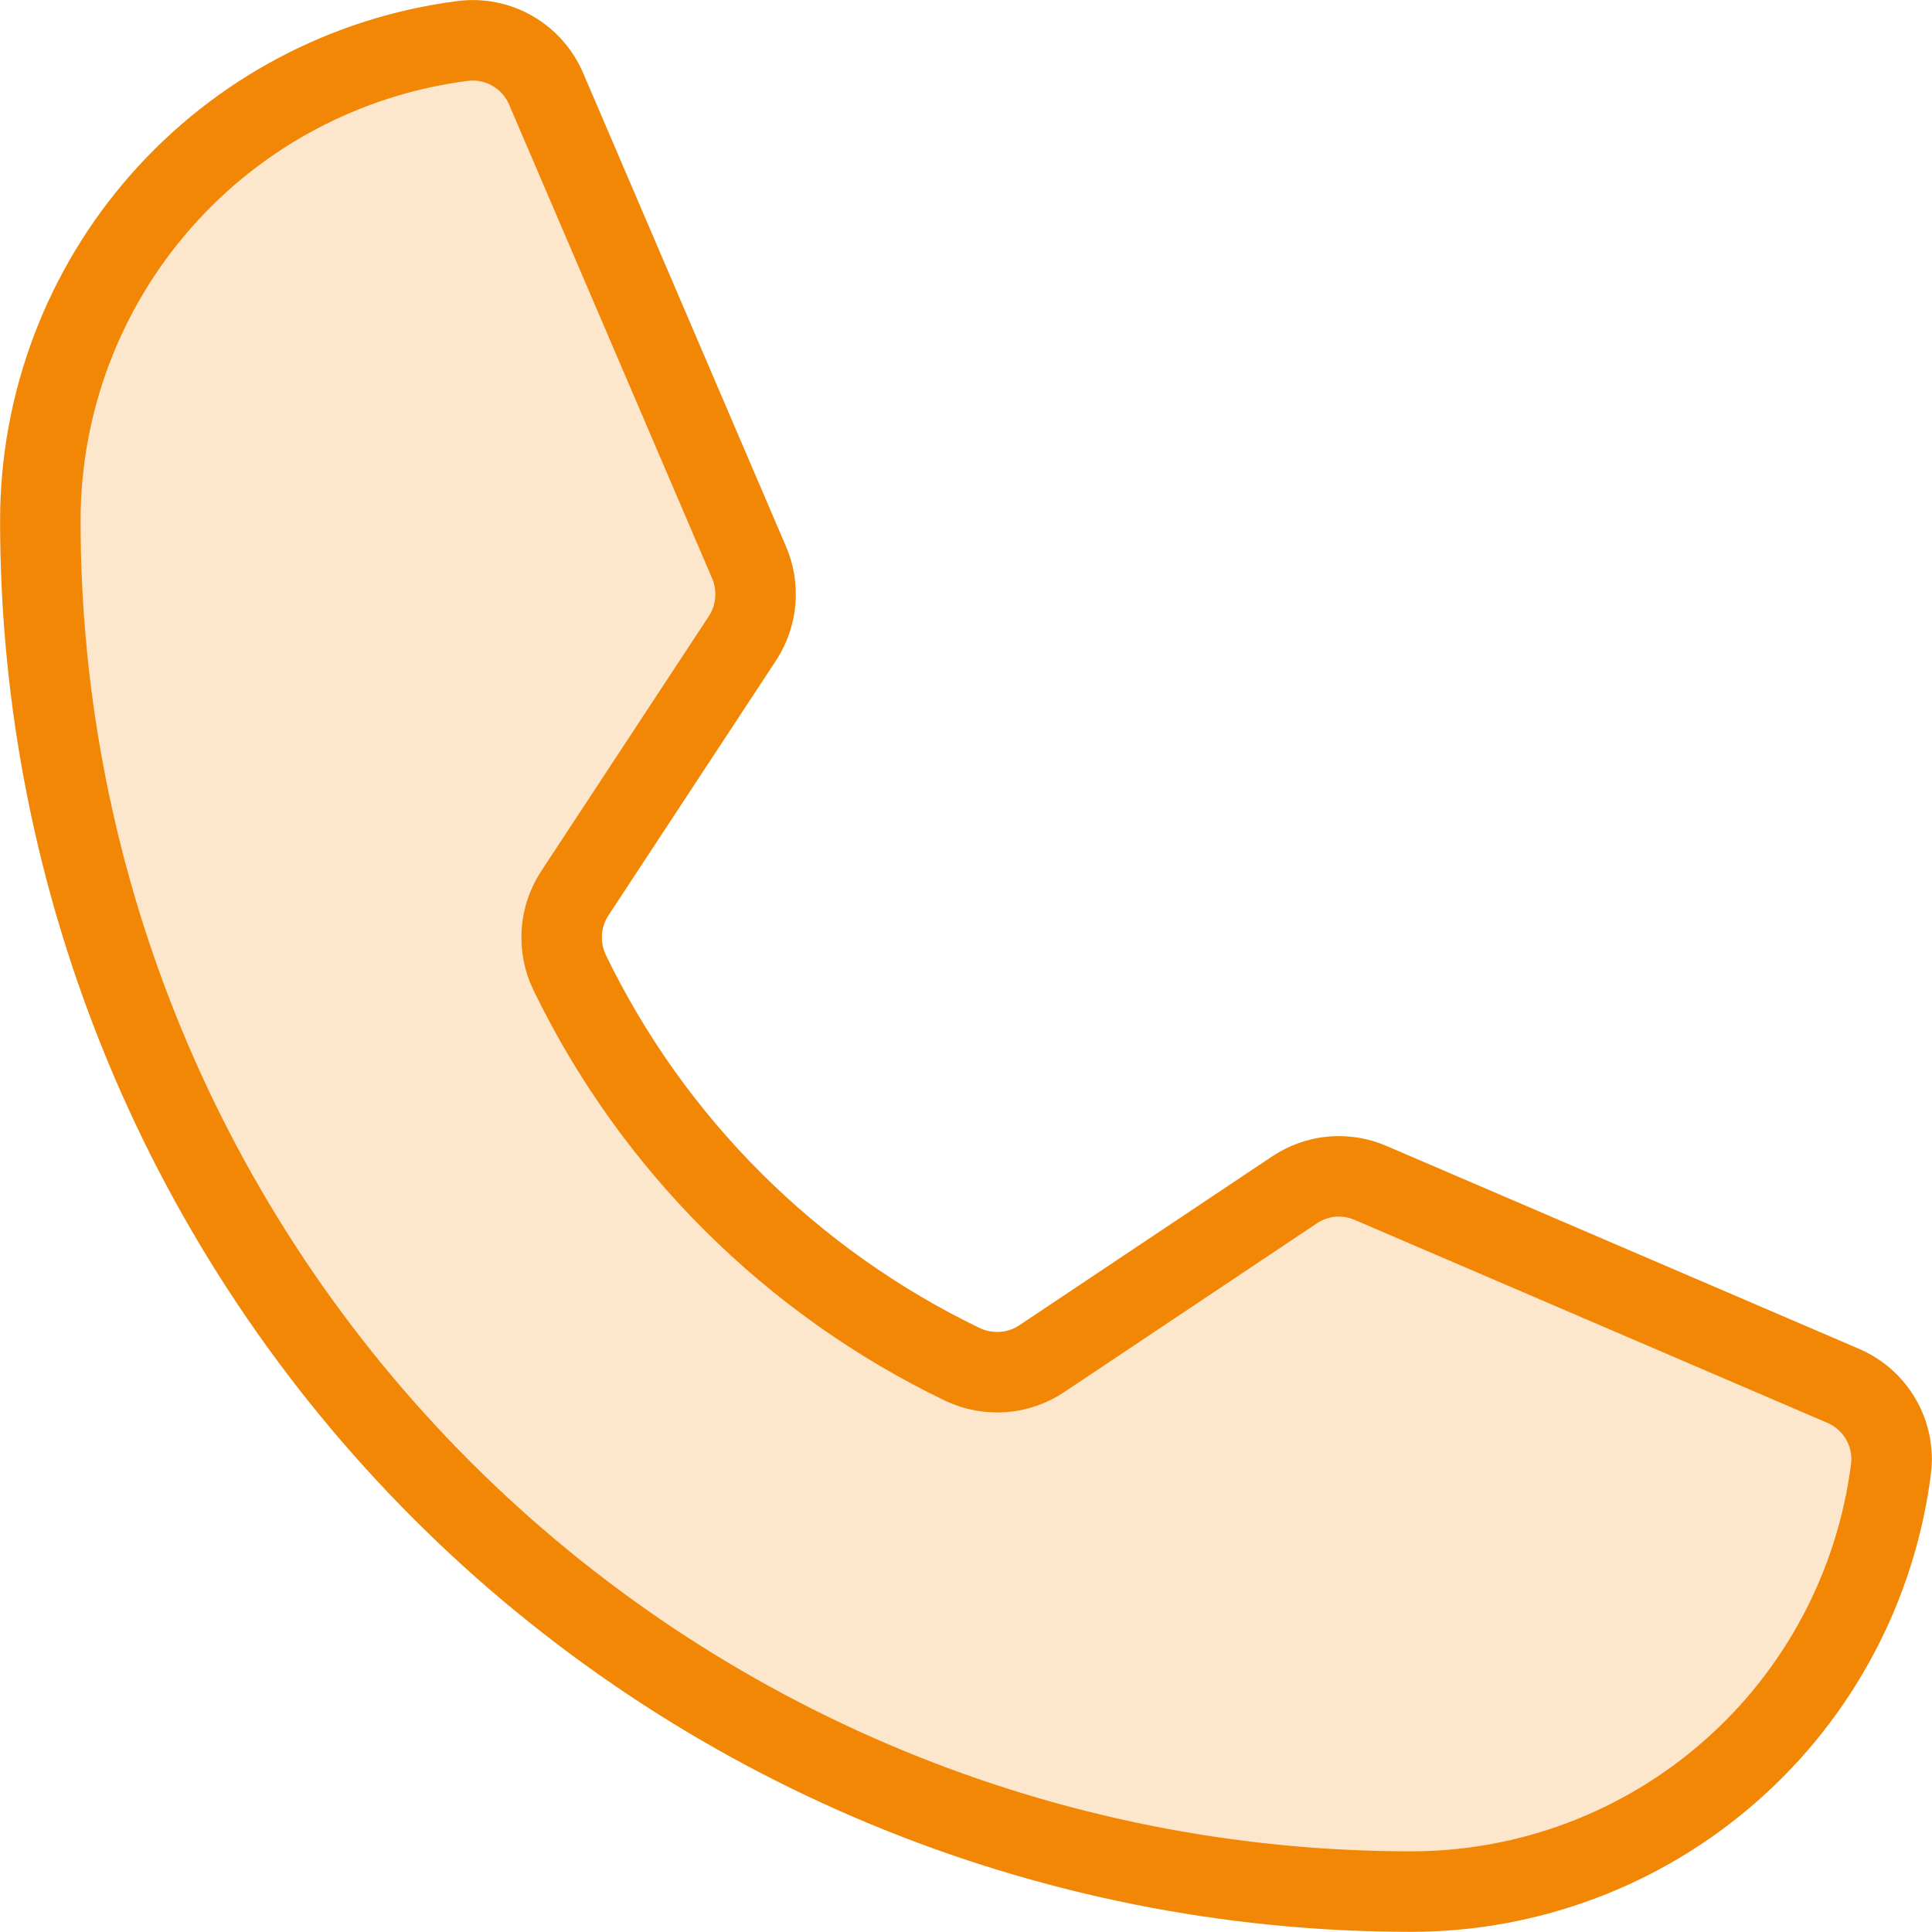 <svg width="24" height="24" viewBox="0 0 24 24" fill="none" xmlns="http://www.w3.org/2000/svg">
<path opacity="0.2" d="M7.075 12.079C8.105 14.207 9.827 15.924 11.958 16.95C12.115 17.024 12.289 17.056 12.463 17.043C12.636 17.03 12.803 16.972 12.947 16.874L16.078 14.783C16.216 14.69 16.376 14.632 16.542 14.617C16.708 14.602 16.876 14.629 17.029 14.696L22.889 17.212C23.089 17.296 23.257 17.443 23.365 17.631C23.474 17.818 23.518 18.037 23.49 18.252C23.304 19.701 22.597 21.034 21.5 21.999C20.403 22.965 18.991 23.498 17.53 23.498C13.014 23.498 8.682 21.704 5.489 18.511C2.295 15.317 0.501 10.986 0.501 6.469C0.501 5.008 1.034 3.596 2 2.499C2.965 1.402 4.298 0.695 5.747 0.509C5.962 0.481 6.181 0.525 6.369 0.634C6.556 0.742 6.703 0.91 6.787 1.11L9.303 6.982C9.369 7.133 9.396 7.298 9.383 7.461C9.37 7.625 9.317 7.783 9.228 7.922L7.137 11.102C7.044 11.246 6.989 11.411 6.979 11.582C6.968 11.753 7.001 11.924 7.075 12.079Z" fill="#F28705"/>
<path d="M7.075 12.079C8.105 14.207 9.827 15.924 11.958 16.95C12.115 17.024 12.289 17.056 12.463 17.043C12.636 17.03 12.803 16.972 12.947 16.874L16.078 14.783C16.216 14.69 16.376 14.632 16.542 14.617C16.708 14.602 16.876 14.629 17.029 14.696L22.889 17.212C23.089 17.296 23.257 17.443 23.365 17.631C23.474 17.818 23.518 18.037 23.49 18.252C23.304 19.701 22.597 21.034 21.5 21.999C20.403 22.965 18.991 23.498 17.53 23.498C13.014 23.498 8.682 21.704 5.489 18.511C2.295 15.317 0.501 10.986 0.501 6.469C0.501 5.008 1.034 3.596 2 2.499C2.965 1.402 4.298 0.695 5.747 0.509C5.962 0.481 6.181 0.525 6.369 0.634C6.556 0.742 6.703 0.91 6.787 1.11L9.303 6.982C9.369 7.133 9.396 7.298 9.383 7.461C9.37 7.625 9.317 7.783 9.228 7.922L7.137 11.102C7.044 11.246 6.989 11.411 6.979 11.582C6.968 11.753 7.001 11.924 7.075 12.079V12.079Z" stroke="#F28705" stroke-linecap="round" stroke-linejoin="round"/>
</svg>
